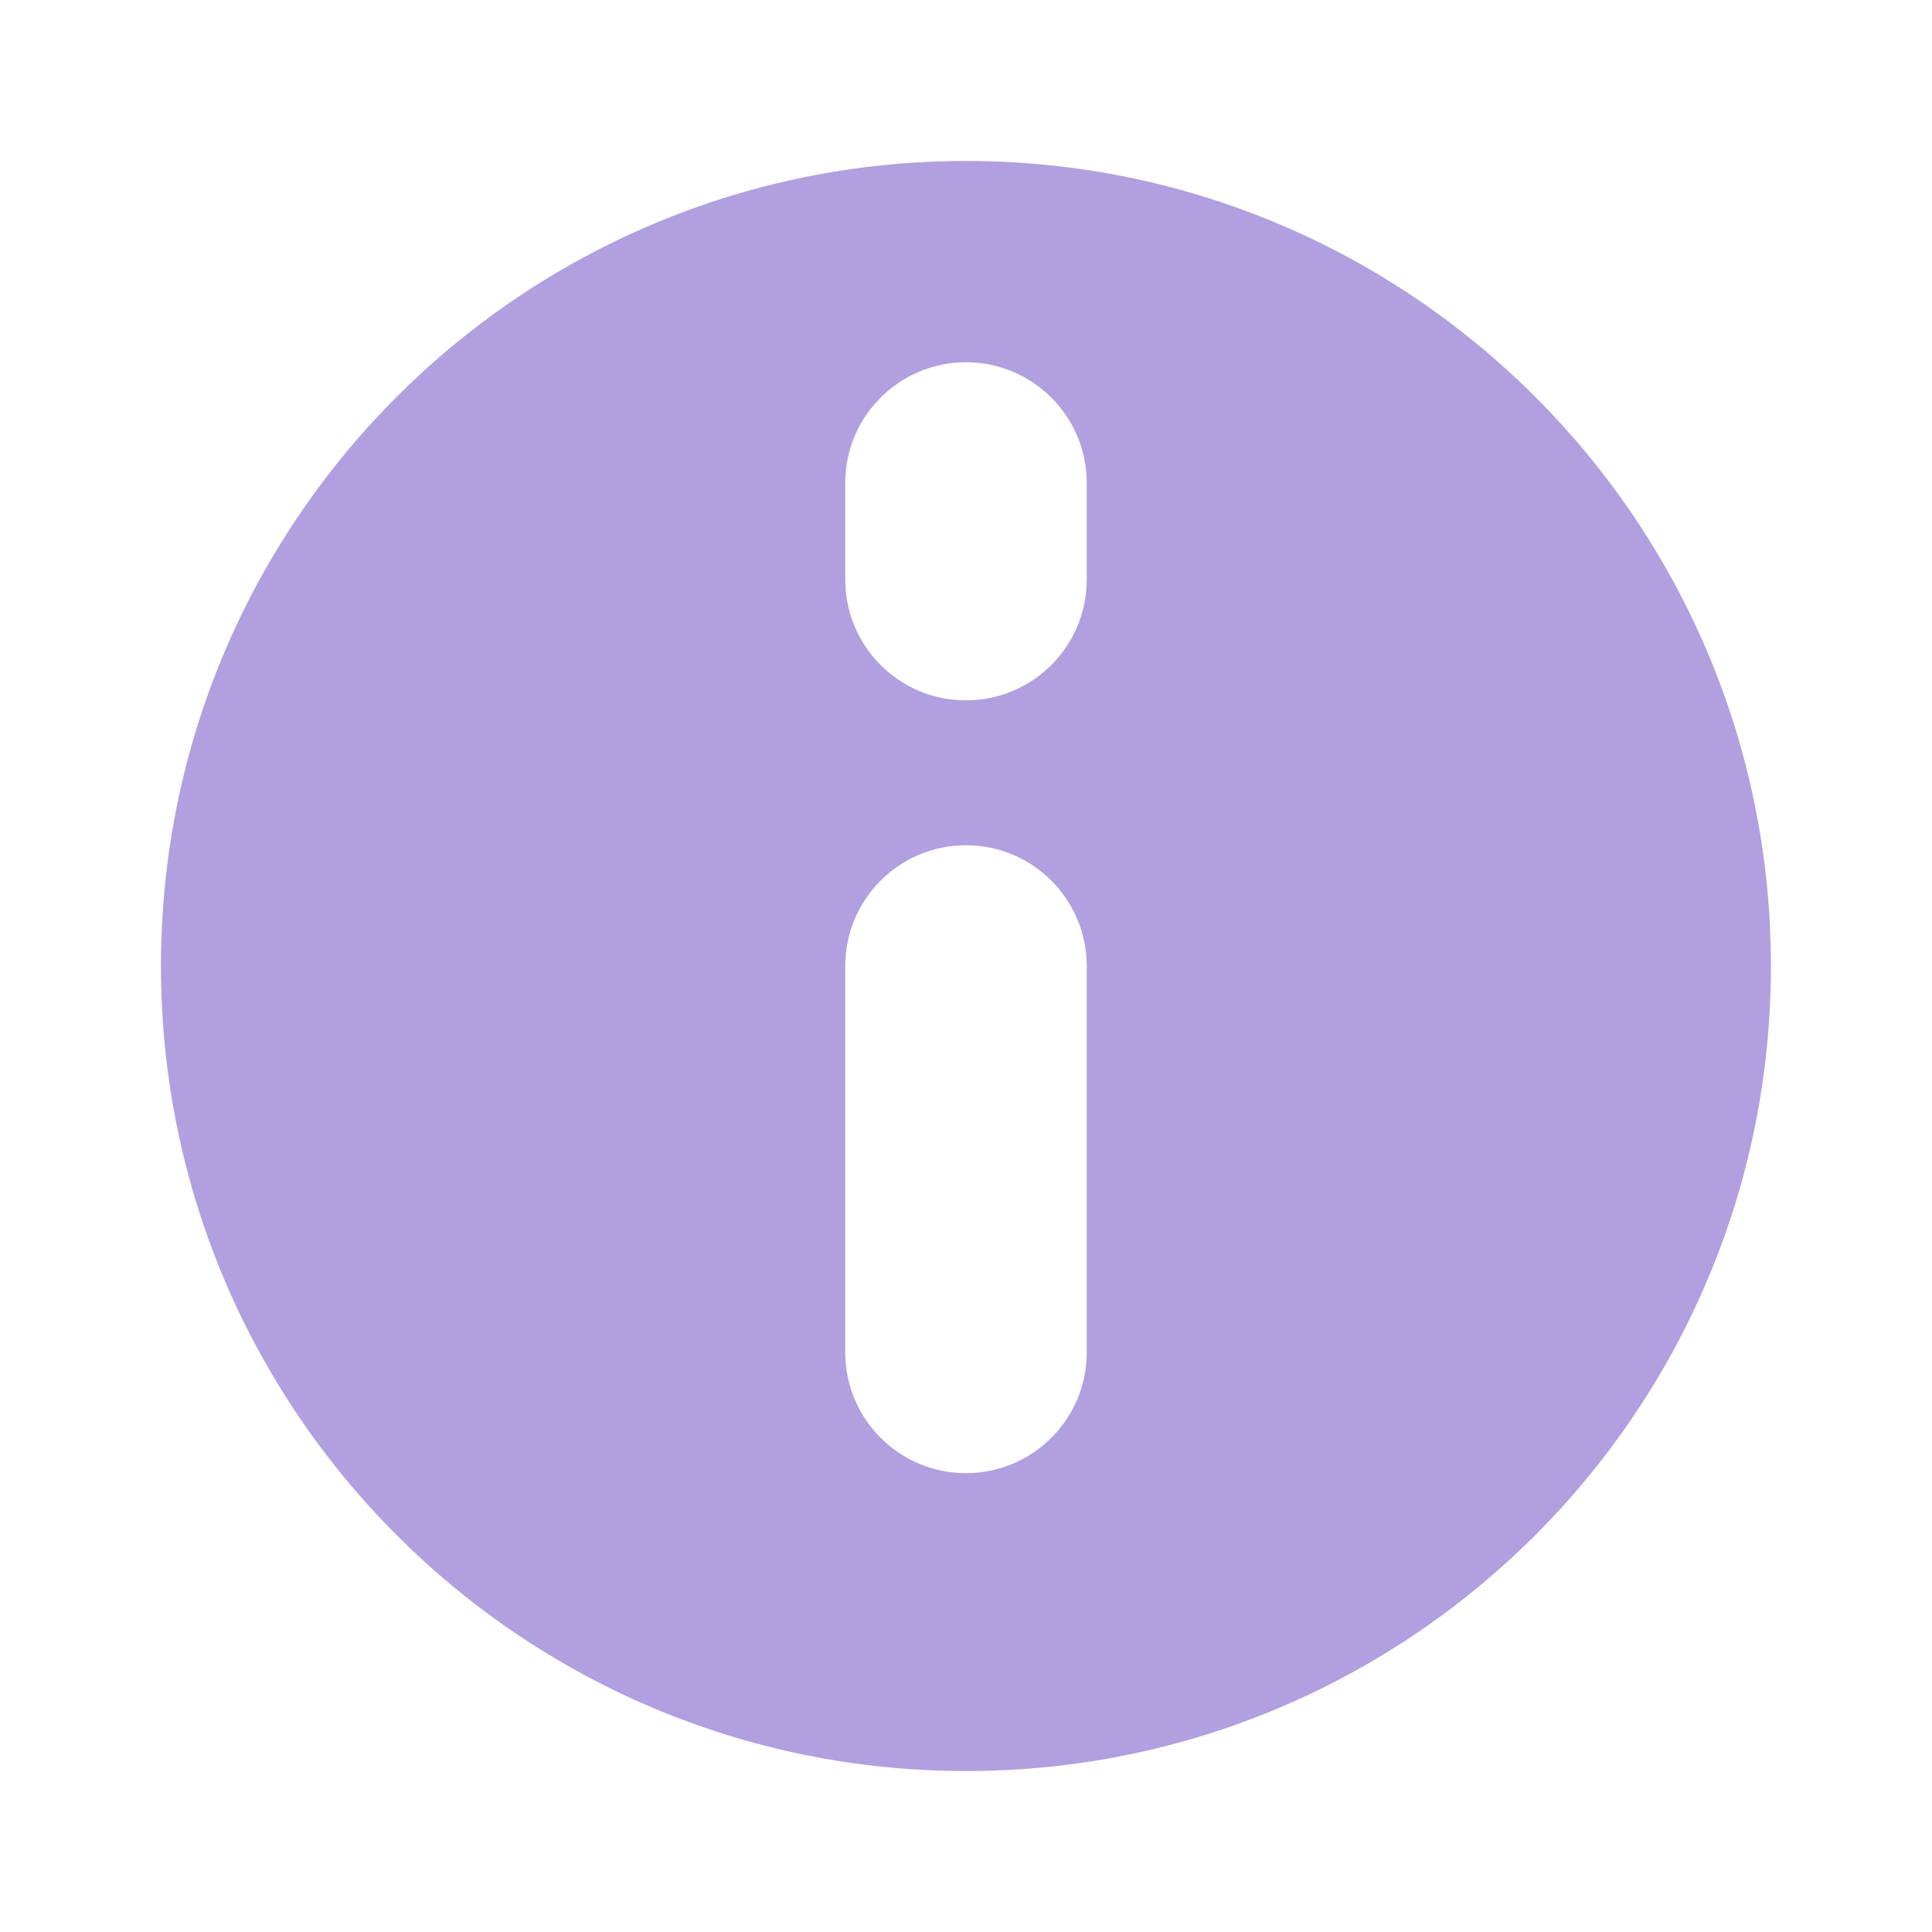 <svg width="16" height="16" viewBox="0 0 16 16" fill="none" xmlns="http://www.w3.org/2000/svg">
<path fill-rule="evenodd" clip-rule="evenodd" d="M1.333 8C1.333 11.682 4.318 14.667 8 14.667C11.682 14.667 14.666 11.682 14.666 8C14.666 4.318 11.682 1.333 8 1.333C4.318 1.333 1.333 4.318 1.333 8ZM8 7C8.552 7 9 7.448 9 8L9 11.2C9 11.752 8.552 12.2 8 12.2C7.447 12.2 7 11.752 7 11.2L7 8C7 7.448 7.447 7 8 7ZM7 4.8C7 5.352 7.447 5.8 8 5.8C8.552 5.8 9 5.352 9 4.8L9 4C9 3.448 8.552 3 8 3C7.447 3 7 3.448 7 4L7 4.8Z" fill="#B29FDF"/>
</svg>

